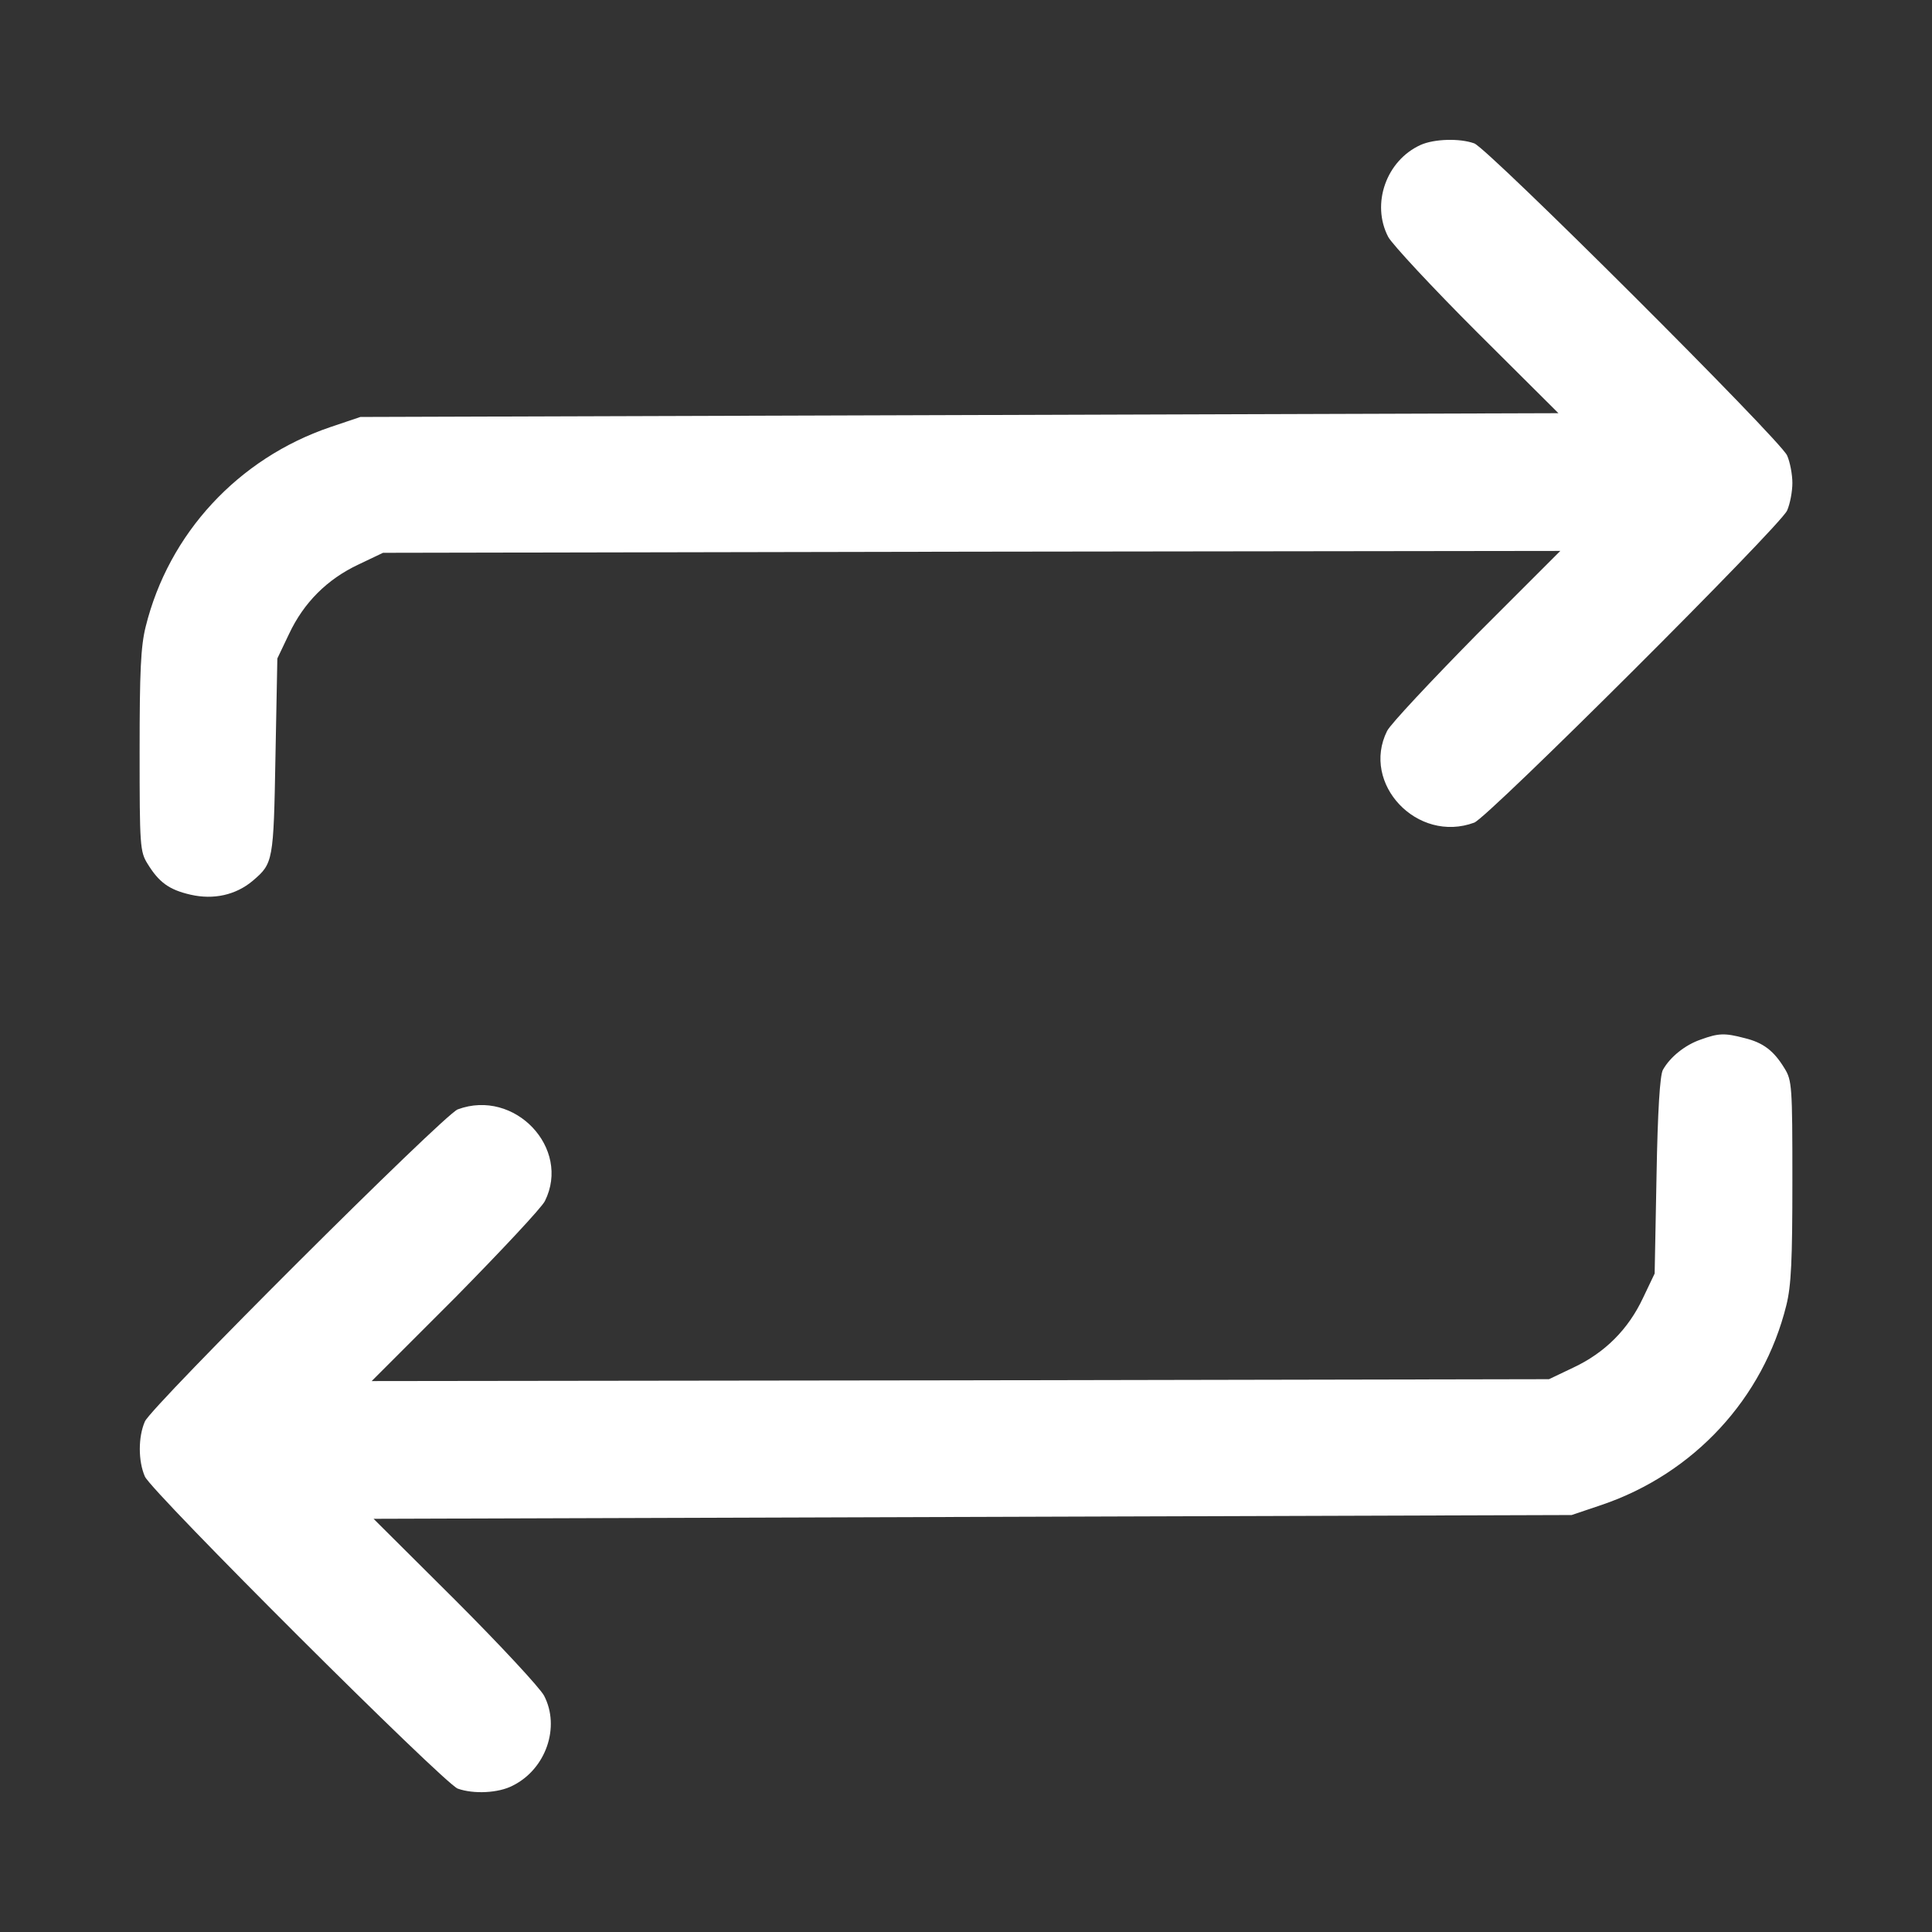 <?xml version="1.0" standalone="no"?>
<!DOCTYPE svg PUBLIC "-//W3C//DTD SVG 20010904//EN"
 "http://www.w3.org/TR/2001/REC-SVG-20010904/DTD/svg10.dtd">
<svg version="1.0" xmlns="http://www.w3.org/2000/svg"
 width="512pt" height="512pt" viewBox="0 0 512 512"
 preserveAspectRatio="xMidYMid meet">

<rect x="0" y="0" width="512" height="512" fill="#333333" stroke="none"/>

<g transform="translate(0,512) scale(0.1,-0.1)"
fill="#fff" stroke="none">
<path d="M3765 4736 c-91 -41 -132 -156 -86 -244 11 -20 117 -134 235 -252
l216 -215 -1587 -5 -1588 -5 -80 -27 c-244 -83 -428 -282 -489 -529 -13 -52
-16 -119 -16 -330 0 -250 1 -266 21 -298 30 -49 57 -69 114 -82 61 -14 120 -1
165 37 54 46 55 51 60 329 l5 260 31 65 c39 83 101 145 184 184 l65 31 1560 3
1560 2 -222 -222 c-121 -123 -228 -237 -237 -255 -70 -140 80 -299 231 -243
37 14 811 786 829 827 8 18 14 51 14 73 0 22 -6 55 -14 73 -18 41 -792 813
-829 827 -39 14 -106 12 -142 -4z"/>
<path d="M4507 2365 c-41 -14 -81 -46 -100 -80 -8 -13 -14 -110 -17 -280 l-5
-260 -31 -65 c-39 -83 -101 -145 -184 -184 l-65 -31 -1560 -3 -1560 -2 222
222 c121 123 228 237 237 255 70 140 -80 299 -231 243 -37 -14 -811 -786 -829
-827 -18 -41 -18 -105 0 -146 18 -41 792 -813 829 -827 42 -15 108 -12 146 8
88 44 126 155 83 238 -11 21 -118 136 -236 254 l-216 215 1587 5 1588 5 80 27
c244 83 428 282 489 529 13 52 16 119 16 330 0 250 -1 266 -21 298 -28 46 -56
68 -106 80 -53 14 -69 13 -116 -4z"/>
</g>
</svg>
